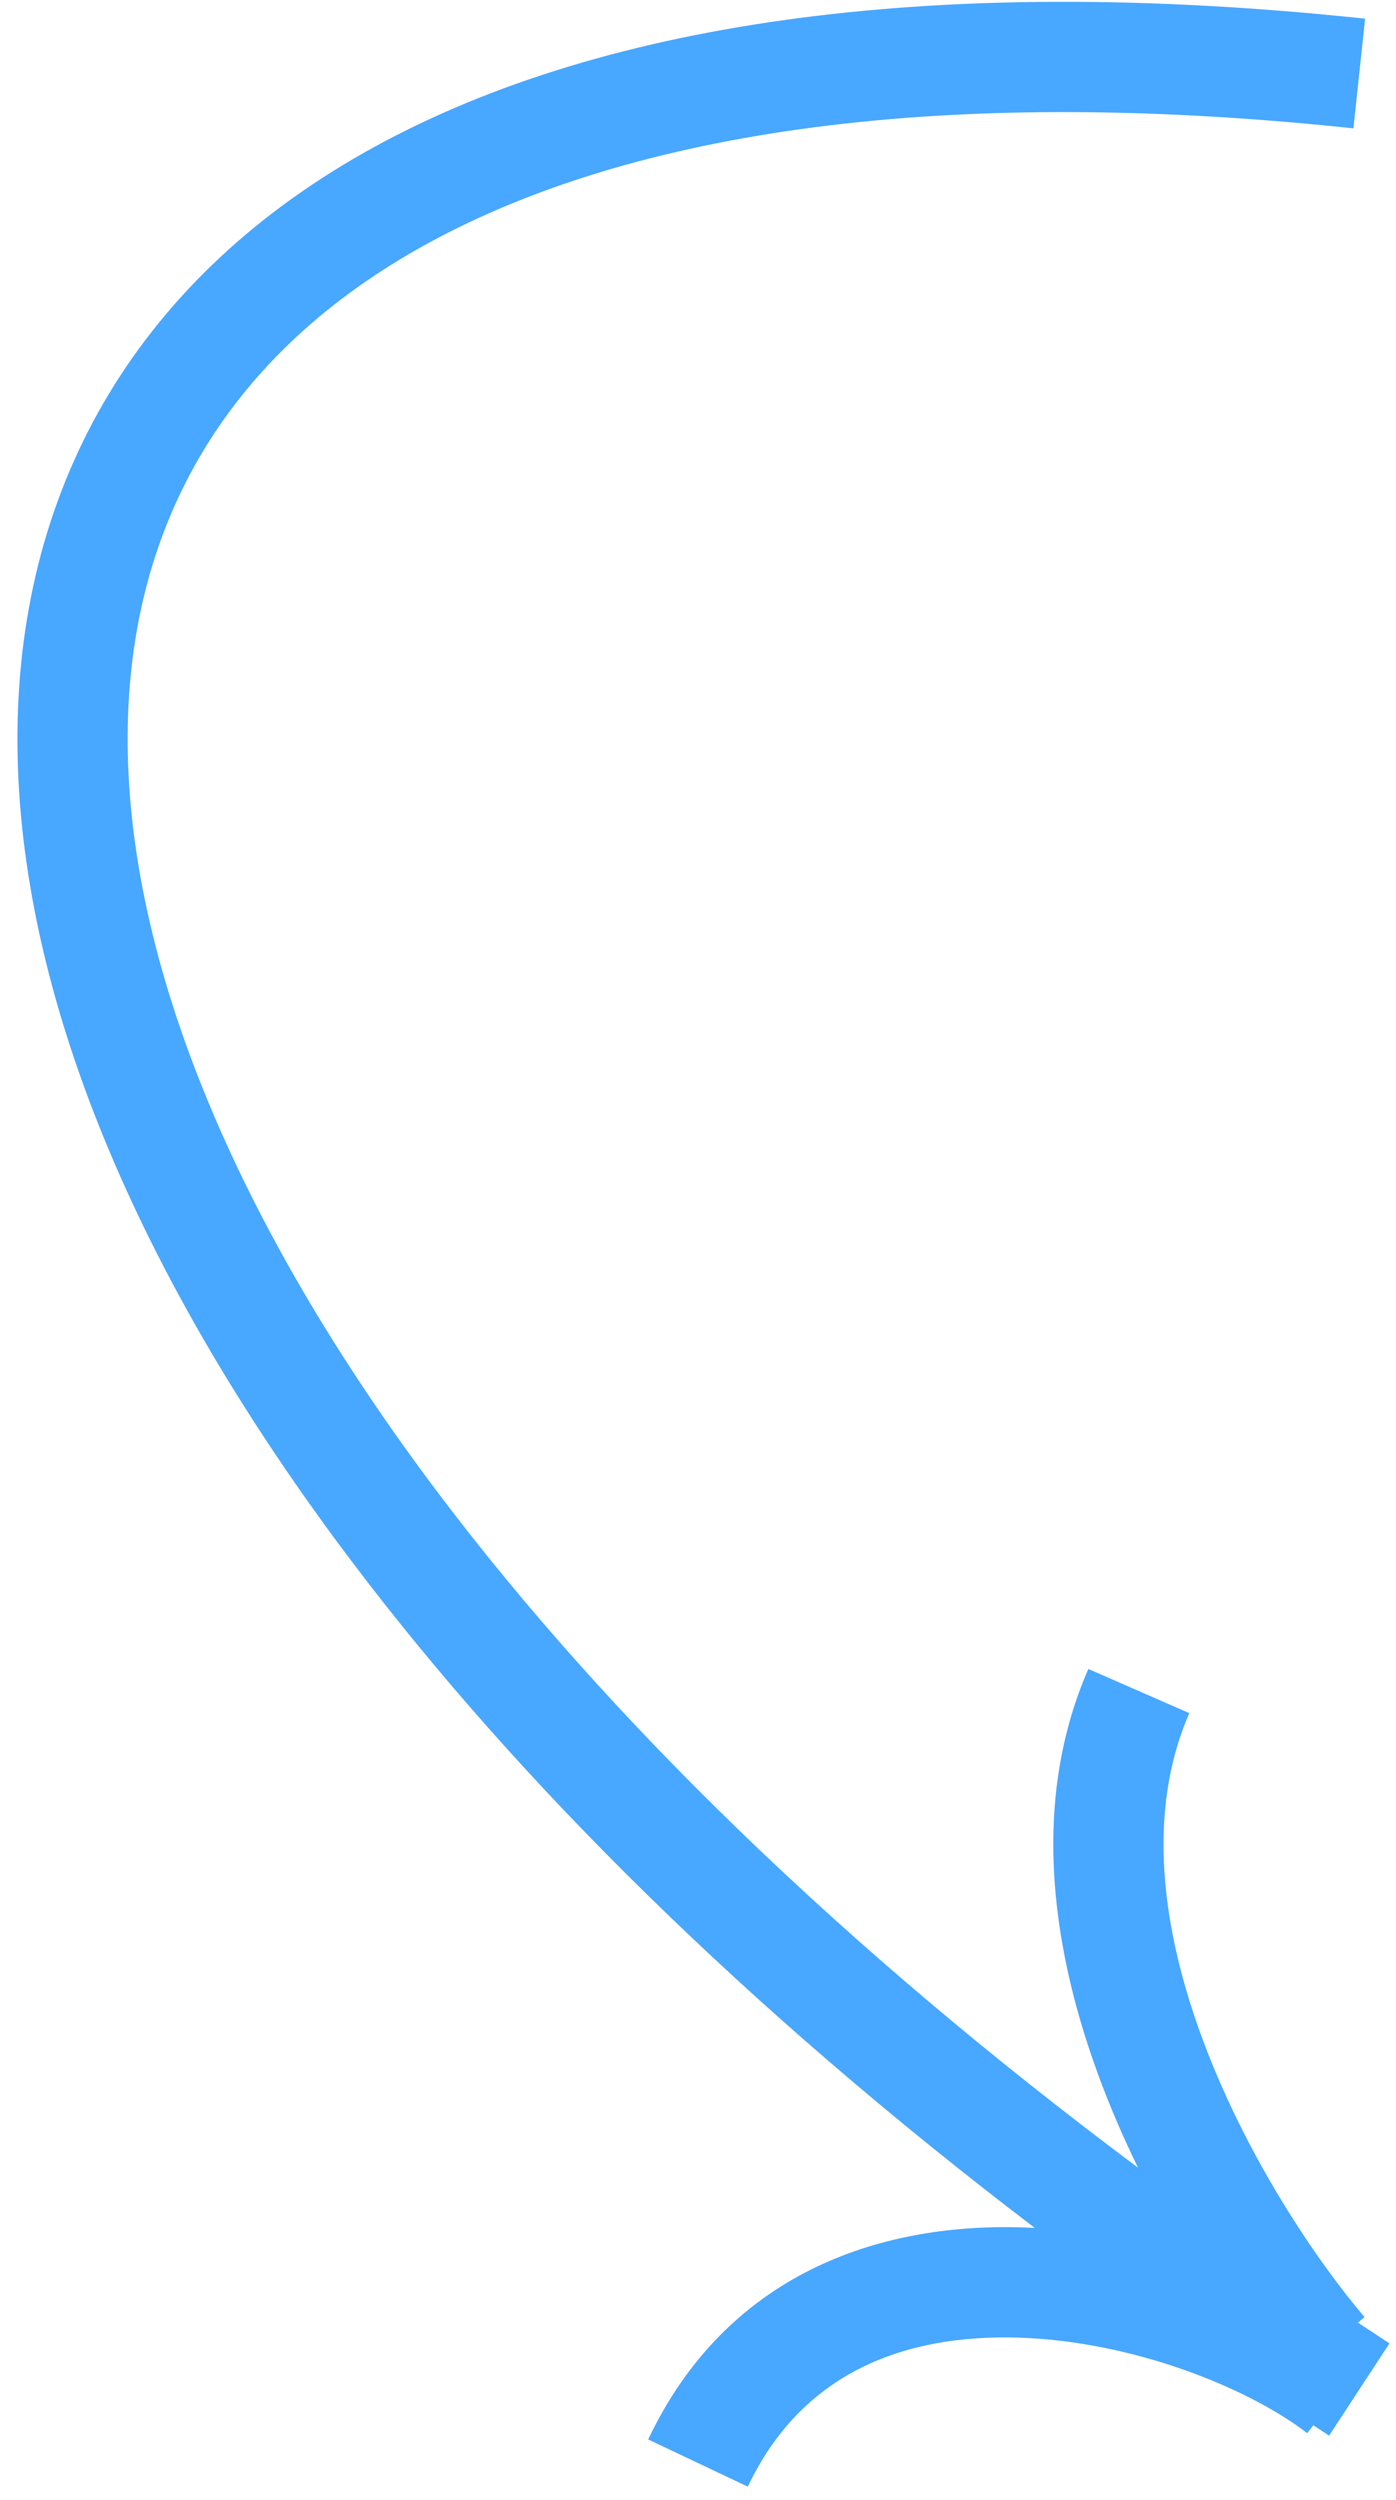 <svg width="38" height="68" viewBox="0 0 38 68" fill="none" xmlns="http://www.w3.org/2000/svg">
<path fill-rule="evenodd" clip-rule="evenodd" d="M9.908 4.154C16.118 0.641 25.251 -0.758 37.159 0.508L36.841 3.492C25.249 2.258 16.832 3.684 11.385 6.765C6.031 9.794 3.441 14.472 3.475 20.216C3.51 26.062 6.274 33.146 12.011 40.723C16.534 46.695 22.854 52.906 30.977 58.964C30.619 58.232 30.283 57.468 29.985 56.682C28.678 53.238 27.998 49.12 29.626 45.399L32.374 46.601C31.202 49.28 31.605 52.495 32.79 55.618C33.965 58.715 35.817 61.469 37.143 63.029L36.965 63.18C37.249 63.368 37.535 63.557 37.822 63.745L36.178 66.255C36.034 66.161 35.891 66.067 35.749 65.972L35.583 66.187C34.008 64.97 30.842 63.674 27.684 63.587C24.596 63.502 21.82 64.55 20.356 67.642L17.644 66.358C19.78 61.849 23.921 60.482 27.767 60.588C27.901 60.592 28.035 60.597 28.169 60.605C20.338 54.645 14.145 48.511 9.62 42.534C3.663 34.667 0.515 26.963 0.475 20.234C0.434 13.403 3.607 7.718 9.908 4.154Z" fill="#48A7FF"/>
</svg>
